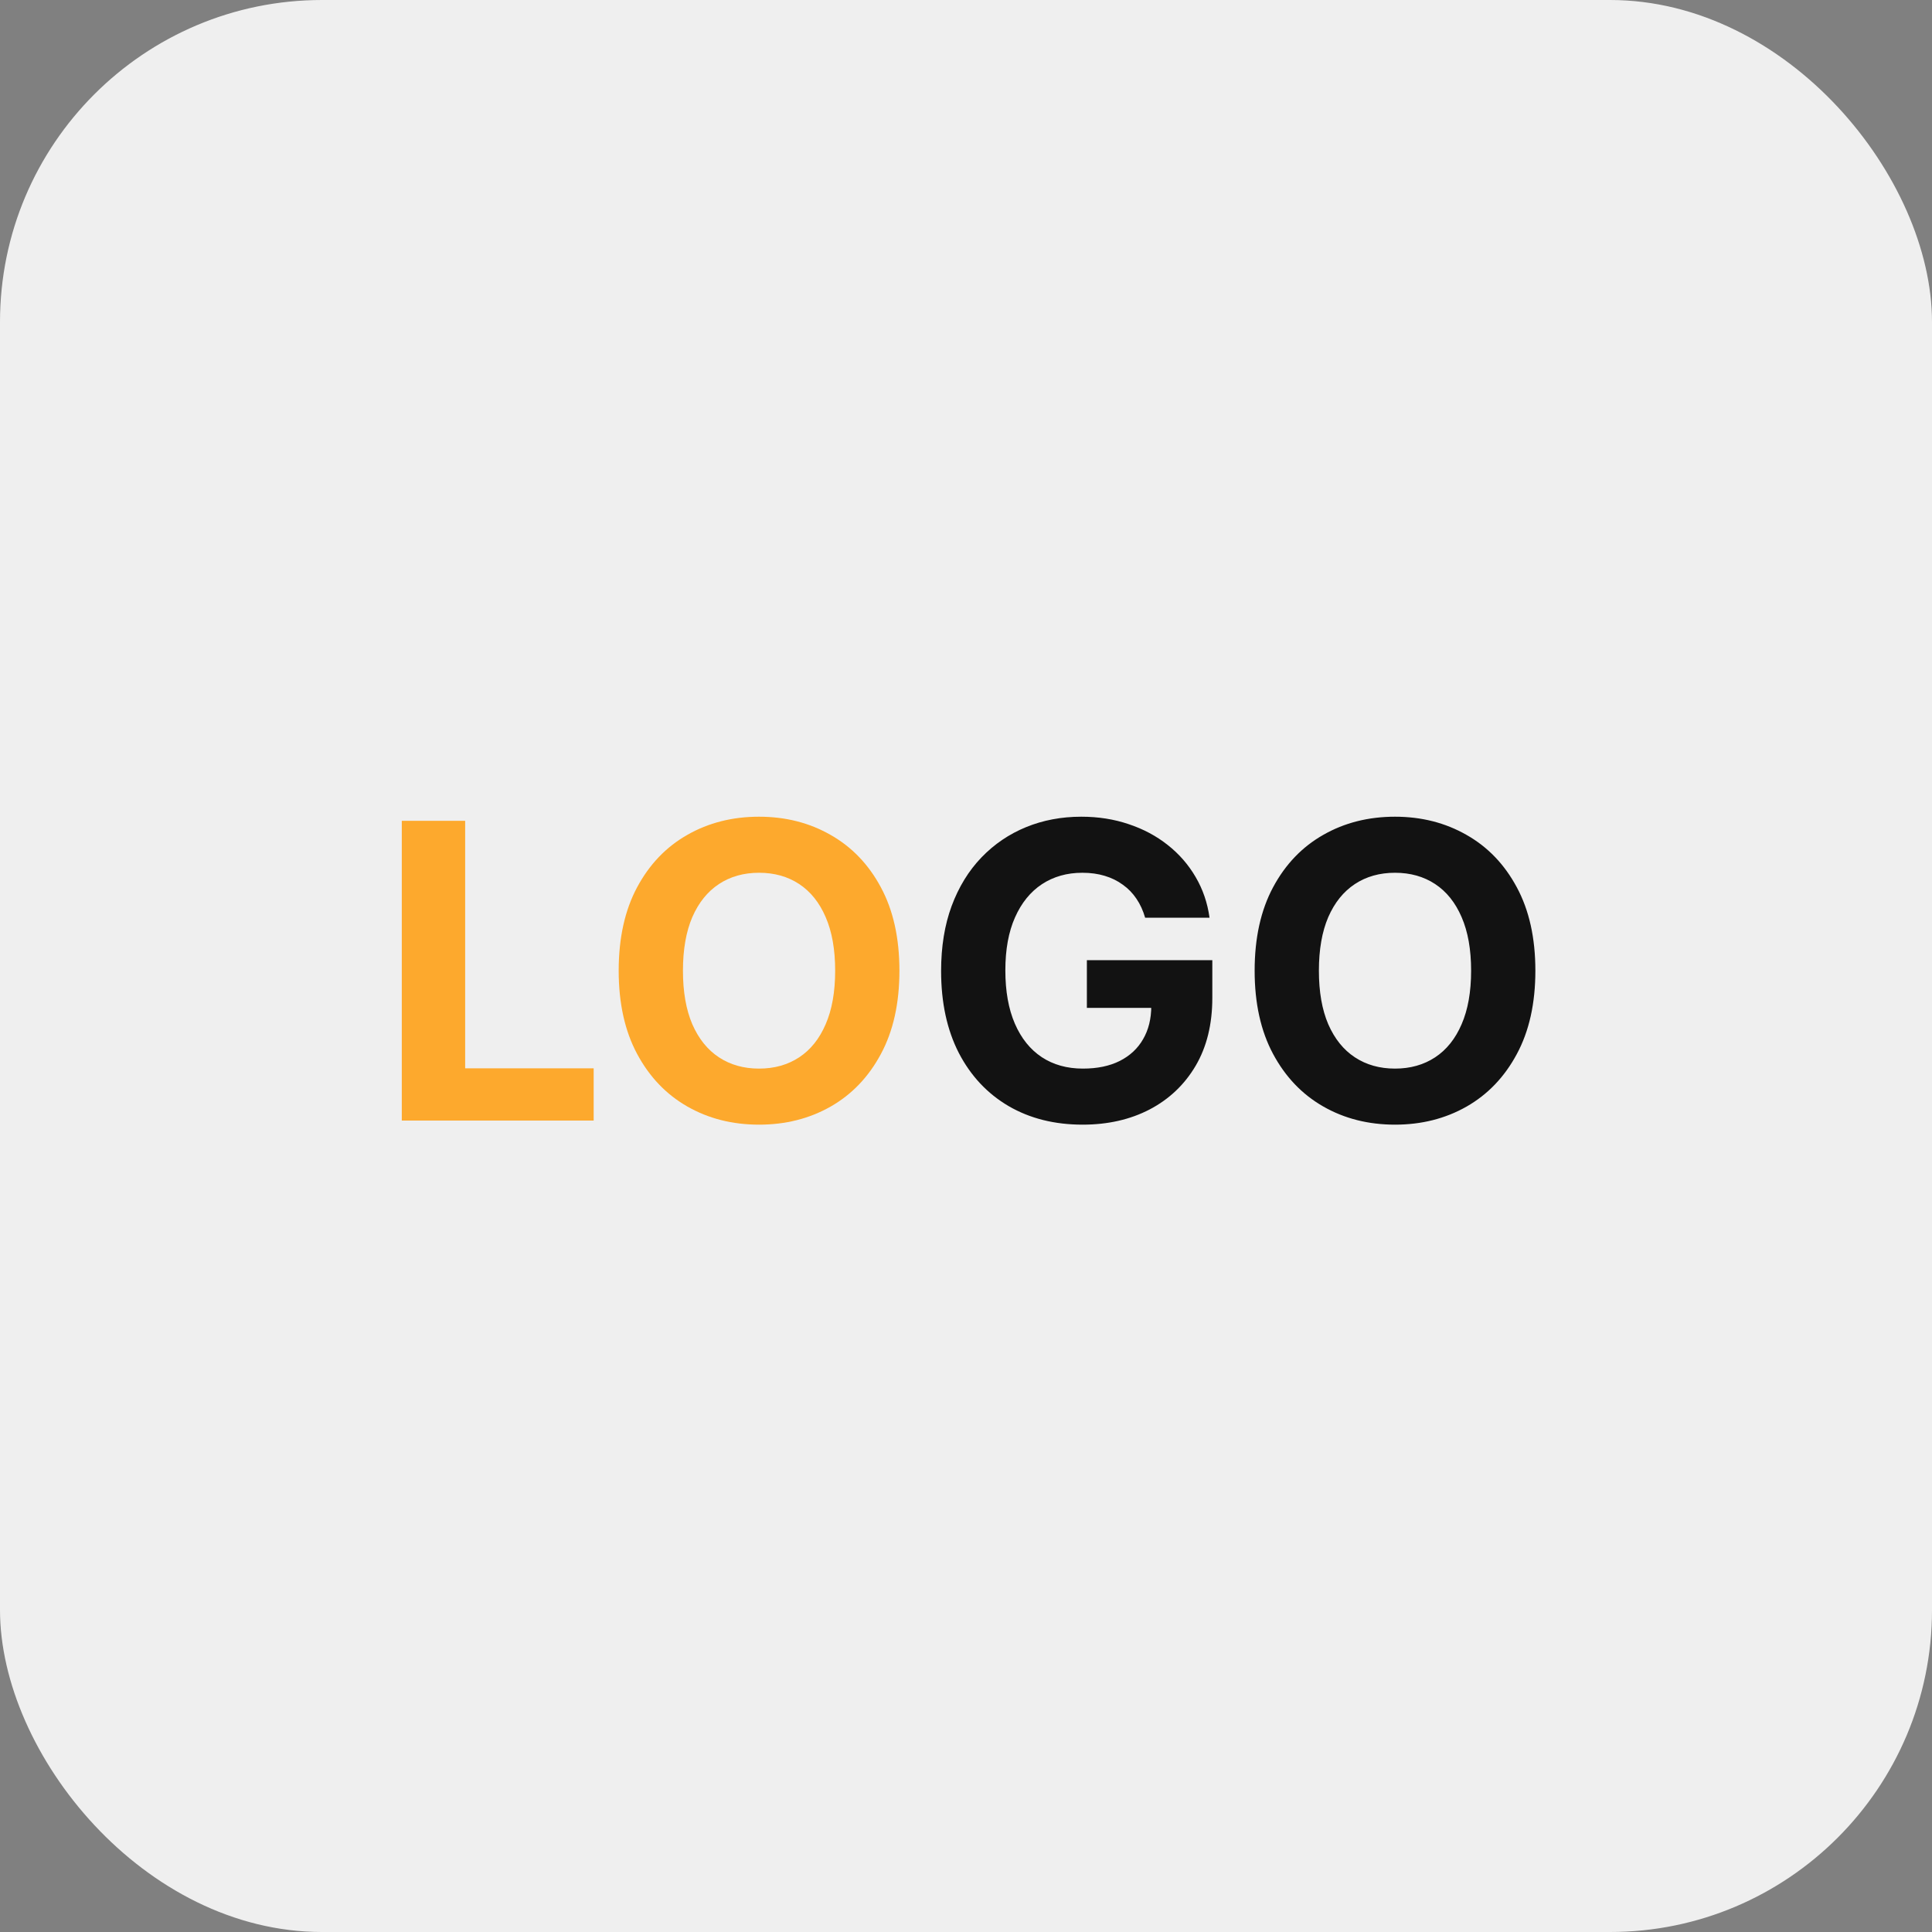 <svg width="150" height="150" viewBox="0 0 150 150" fill="none" xmlns="http://www.w3.org/2000/svg">
<rect x="0" y="0" width="150" height="150" fill="#808080" stroke="none"/>
<rect width="150" height="150" rx="25" fill="#EFEFEF"/>
<path d="M31.195 87V63.727H36.115V82.943H46.092V87H31.195ZM69.831 75.364C69.831 77.901 69.35 80.061 68.388 81.841C67.433 83.621 66.13 84.981 64.479 85.921C62.835 86.852 60.986 87.318 58.933 87.318C56.865 87.318 55.009 86.849 53.365 85.909C51.721 84.97 50.422 83.61 49.467 81.829C48.513 80.049 48.035 77.894 48.035 75.364C48.035 72.826 48.513 70.667 49.467 68.886C50.422 67.106 51.721 65.75 53.365 64.818C55.009 63.879 56.865 63.409 58.933 63.409C60.986 63.409 62.835 63.879 64.479 64.818C66.13 65.75 67.433 67.106 68.388 68.886C69.35 70.667 69.831 72.826 69.831 75.364ZM64.842 75.364C64.842 73.72 64.596 72.333 64.104 71.204C63.619 70.076 62.933 69.22 62.047 68.636C61.16 68.053 60.123 67.761 58.933 67.761C57.744 67.761 56.706 68.053 55.82 68.636C54.933 69.22 54.244 70.076 53.751 71.204C53.267 72.333 53.024 73.72 53.024 75.364C53.024 77.008 53.267 78.394 53.751 79.523C54.244 80.651 54.933 81.508 55.82 82.091C56.706 82.674 57.744 82.966 58.933 82.966C60.123 82.966 61.16 82.674 62.047 82.091C62.933 81.508 63.619 80.651 64.104 79.523C64.596 78.394 64.842 77.008 64.842 75.364Z" fill="#FDA92D"/>
<path d="M88.908 71.25C88.749 70.697 88.525 70.208 88.237 69.784C87.949 69.352 87.597 68.989 87.18 68.693C86.771 68.39 86.302 68.159 85.771 68C85.249 67.841 84.669 67.761 84.033 67.761C82.843 67.761 81.798 68.057 80.896 68.648C80.002 69.239 79.305 70.099 78.805 71.227C78.305 72.349 78.055 73.72 78.055 75.341C78.055 76.962 78.302 78.341 78.794 79.477C79.287 80.614 79.983 81.481 80.885 82.079C81.787 82.671 82.851 82.966 84.078 82.966C85.192 82.966 86.142 82.769 86.93 82.375C87.726 81.974 88.332 81.409 88.749 80.682C89.173 79.954 89.385 79.095 89.385 78.102L90.385 78.25H84.385V74.546H94.124V77.477C94.124 79.523 93.692 81.28 92.828 82.75C91.965 84.212 90.775 85.341 89.26 86.136C87.745 86.924 86.01 87.318 84.055 87.318C81.874 87.318 79.957 86.837 78.305 85.875C76.654 84.905 75.366 83.53 74.442 81.75C73.525 79.962 73.067 77.841 73.067 75.386C73.067 73.5 73.34 71.818 73.885 70.341C74.438 68.856 75.211 67.599 76.203 66.568C77.195 65.538 78.351 64.754 79.669 64.216C80.987 63.678 82.415 63.409 83.953 63.409C85.271 63.409 86.499 63.602 87.635 63.989C88.771 64.367 89.779 64.905 90.658 65.602C91.544 66.299 92.267 67.129 92.828 68.091C93.389 69.046 93.749 70.099 93.908 71.25H88.908ZM119.206 75.364C119.206 77.901 118.725 80.061 117.763 81.841C116.808 83.621 115.505 84.981 113.854 85.921C112.21 86.852 110.361 87.318 108.308 87.318C106.24 87.318 104.384 86.849 102.74 85.909C101.096 84.97 99.797 83.61 98.842 81.829C97.888 80.049 97.41 77.894 97.41 75.364C97.41 72.826 97.888 70.667 98.842 68.886C99.797 67.106 101.096 65.75 102.74 64.818C104.384 63.879 106.24 63.409 108.308 63.409C110.361 63.409 112.21 63.879 113.854 64.818C115.505 65.75 116.808 67.106 117.763 68.886C118.725 70.667 119.206 72.826 119.206 75.364ZM114.217 75.364C114.217 73.72 113.971 72.333 113.479 71.204C112.994 70.076 112.308 69.22 111.422 68.636C110.536 68.053 109.498 67.761 108.308 67.761C107.119 67.761 106.081 68.053 105.195 68.636C104.308 69.22 103.619 70.076 103.126 71.204C102.642 72.333 102.399 73.72 102.399 75.364C102.399 77.008 102.642 78.394 103.126 79.523C103.619 80.651 104.308 81.508 105.195 82.091C106.081 82.674 107.119 82.966 108.308 82.966C109.498 82.966 110.536 82.674 111.422 82.091C112.308 81.508 112.994 80.651 113.479 79.523C113.971 78.394 114.217 77.008 114.217 75.364Z" fill="#121212"/>
</svg>
